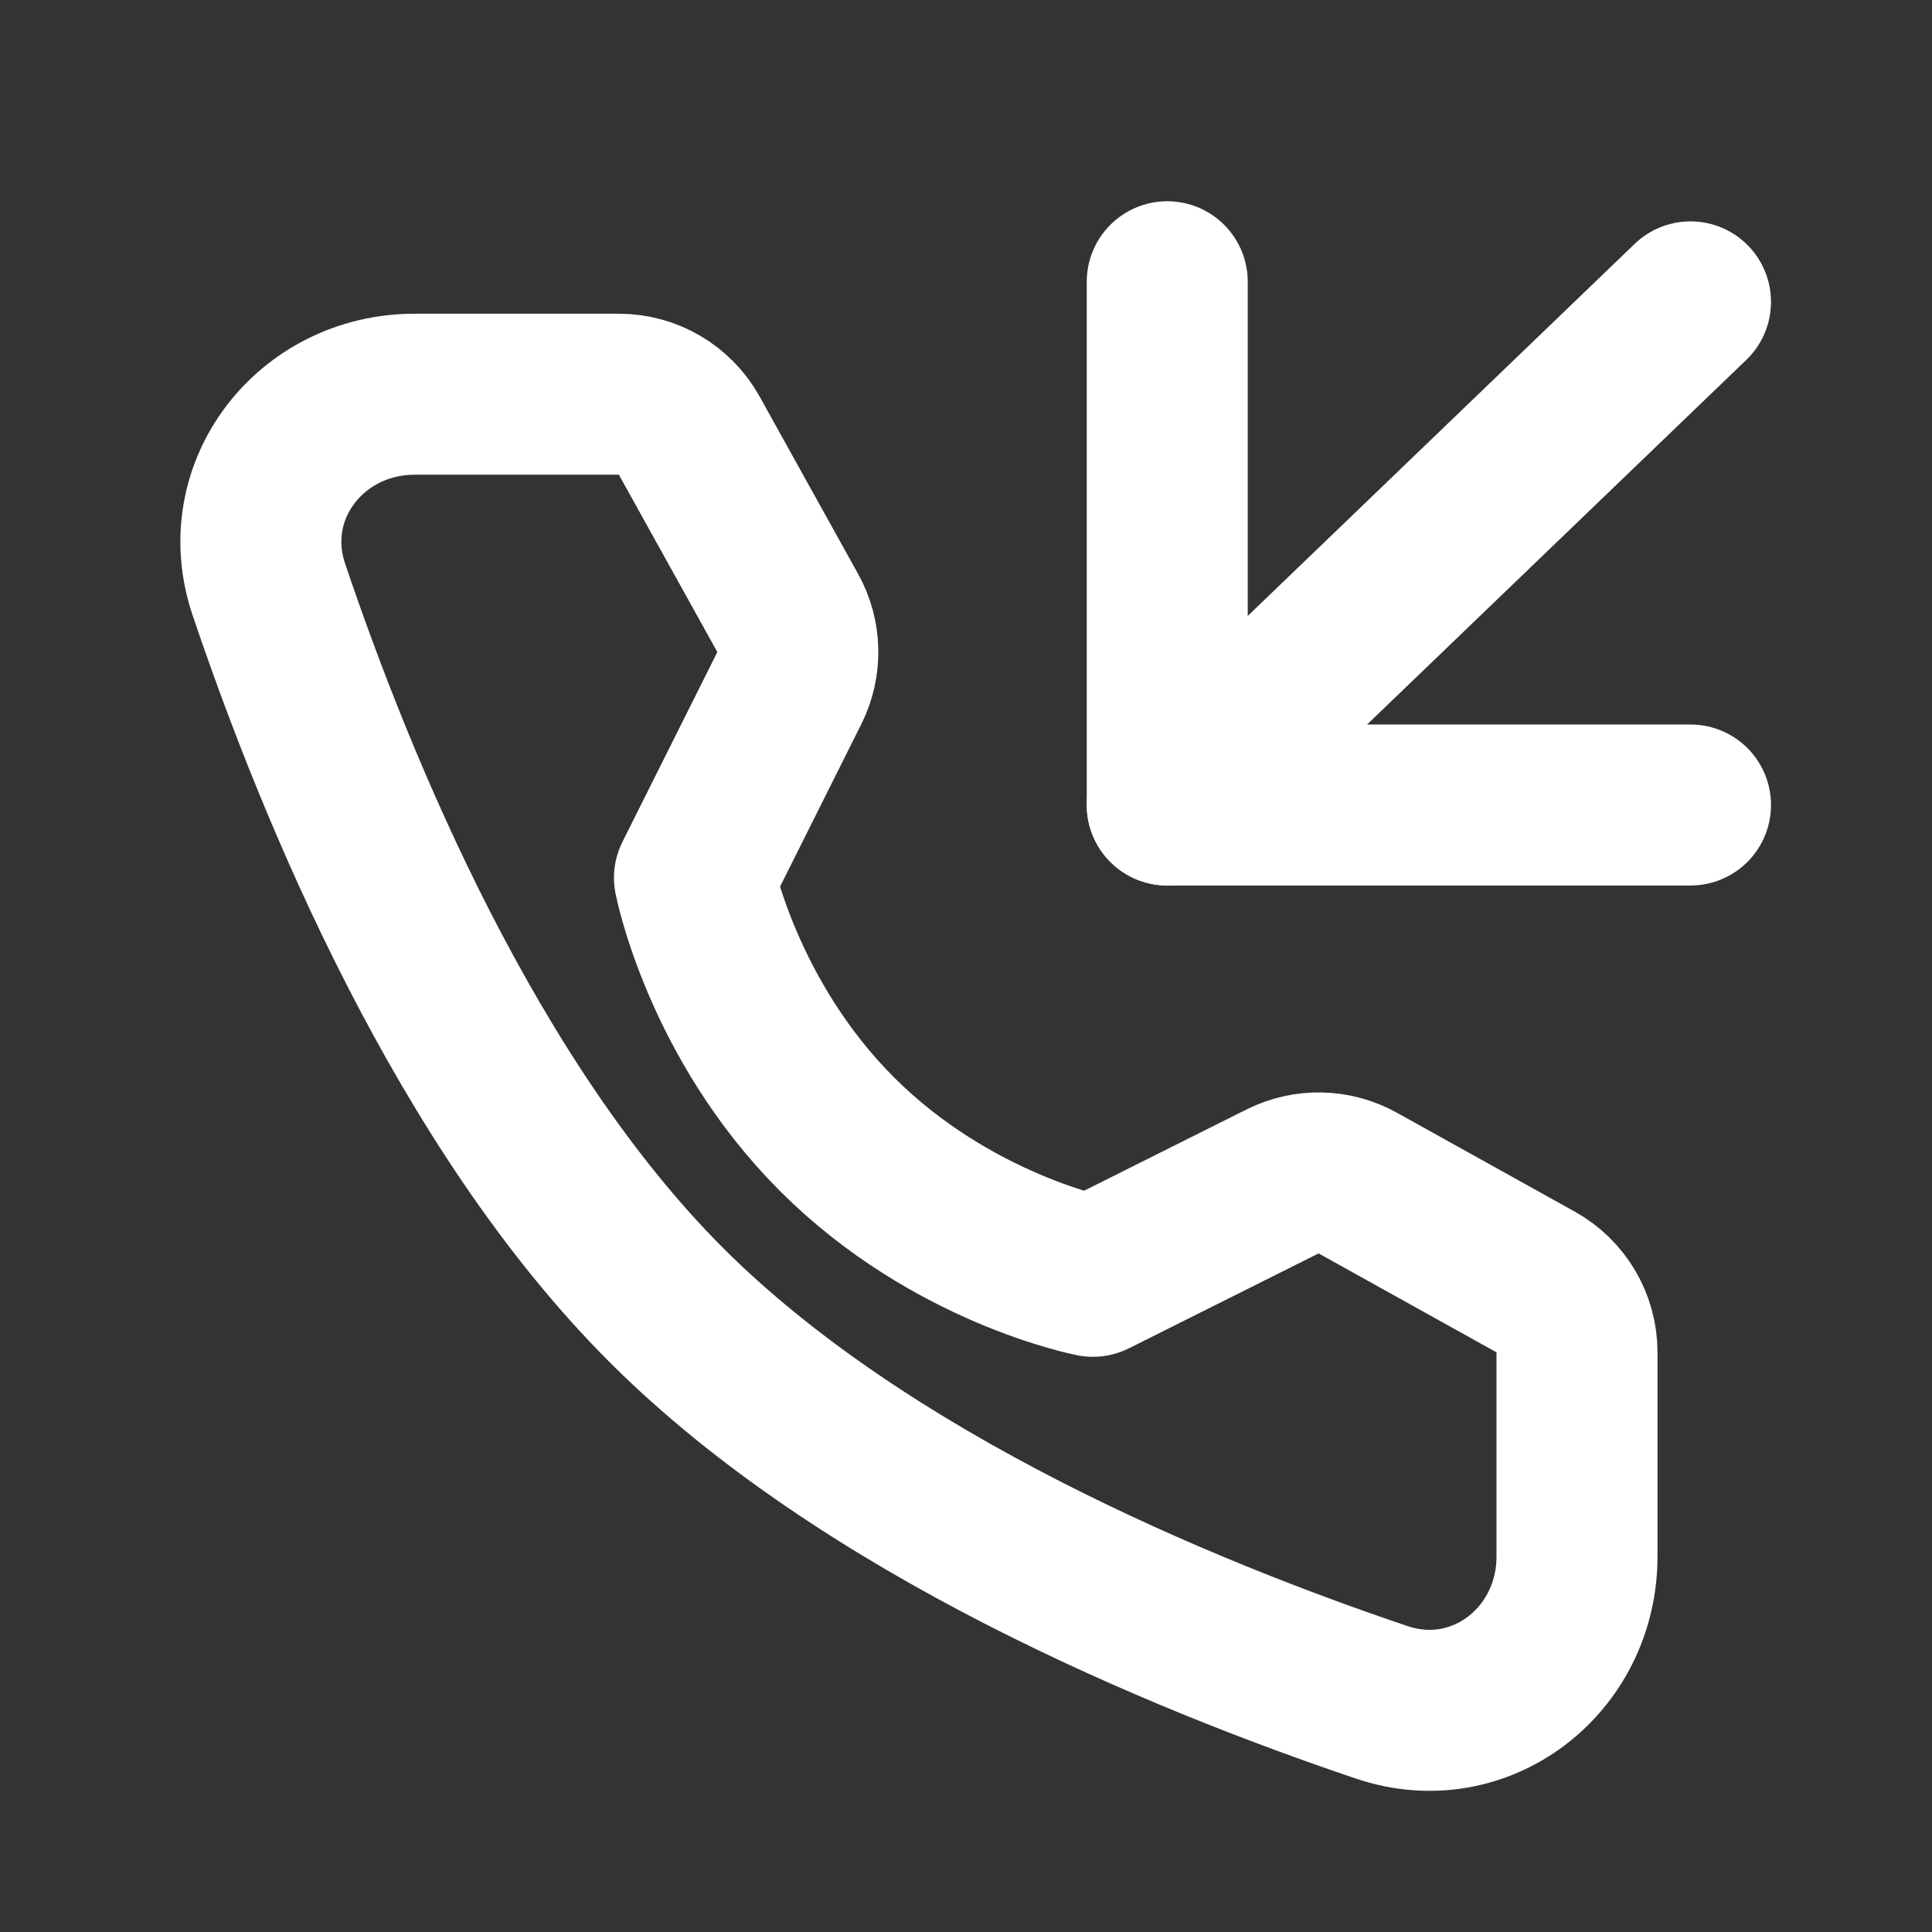 <?xml version="1.0" encoding="UTF-8"?><svg width="28" height="28" viewBox="0 0 48 48" fill="none" xmlns="http://www.w3.org/2000/svg"><rect x="0" y="0" width="48" height="48" fill="#333333" stroke="none"/><path d="M15.376 9.794C16.102 9.794 16.771 10.188 17.124 10.823L19.571 15.23C19.891 15.807 19.906 16.505 19.611 17.095L17.254 21.809C17.254 21.809 17.937 25.32 20.795 28.179C23.654 31.037 27.154 31.709 27.154 31.709L31.866 29.352C32.457 29.057 33.156 29.072 33.733 29.393L38.152 31.85C38.787 32.203 39.18 32.872 39.18 33.598L39.18 38.672C39.18 41.255 36.78 43.121 34.332 42.295C29.304 40.599 21.5 37.368 16.553 32.422C11.606 27.475 8.376 19.67 6.679 14.642C5.853 12.194 7.719 9.794 10.303 9.794L15.376 9.794Z" fill="none" stroke="#ffffff" stroke-width="4" stroke-linejoin="round"/><path d="M29 20L42 7.5" stroke="#ffffff" stroke-width="4" stroke-linecap="round" stroke-linejoin="round"/><path d="M42 20H29V7" stroke="#ffffff" stroke-width="4" stroke-linecap="round" stroke-linejoin="round"/></svg>